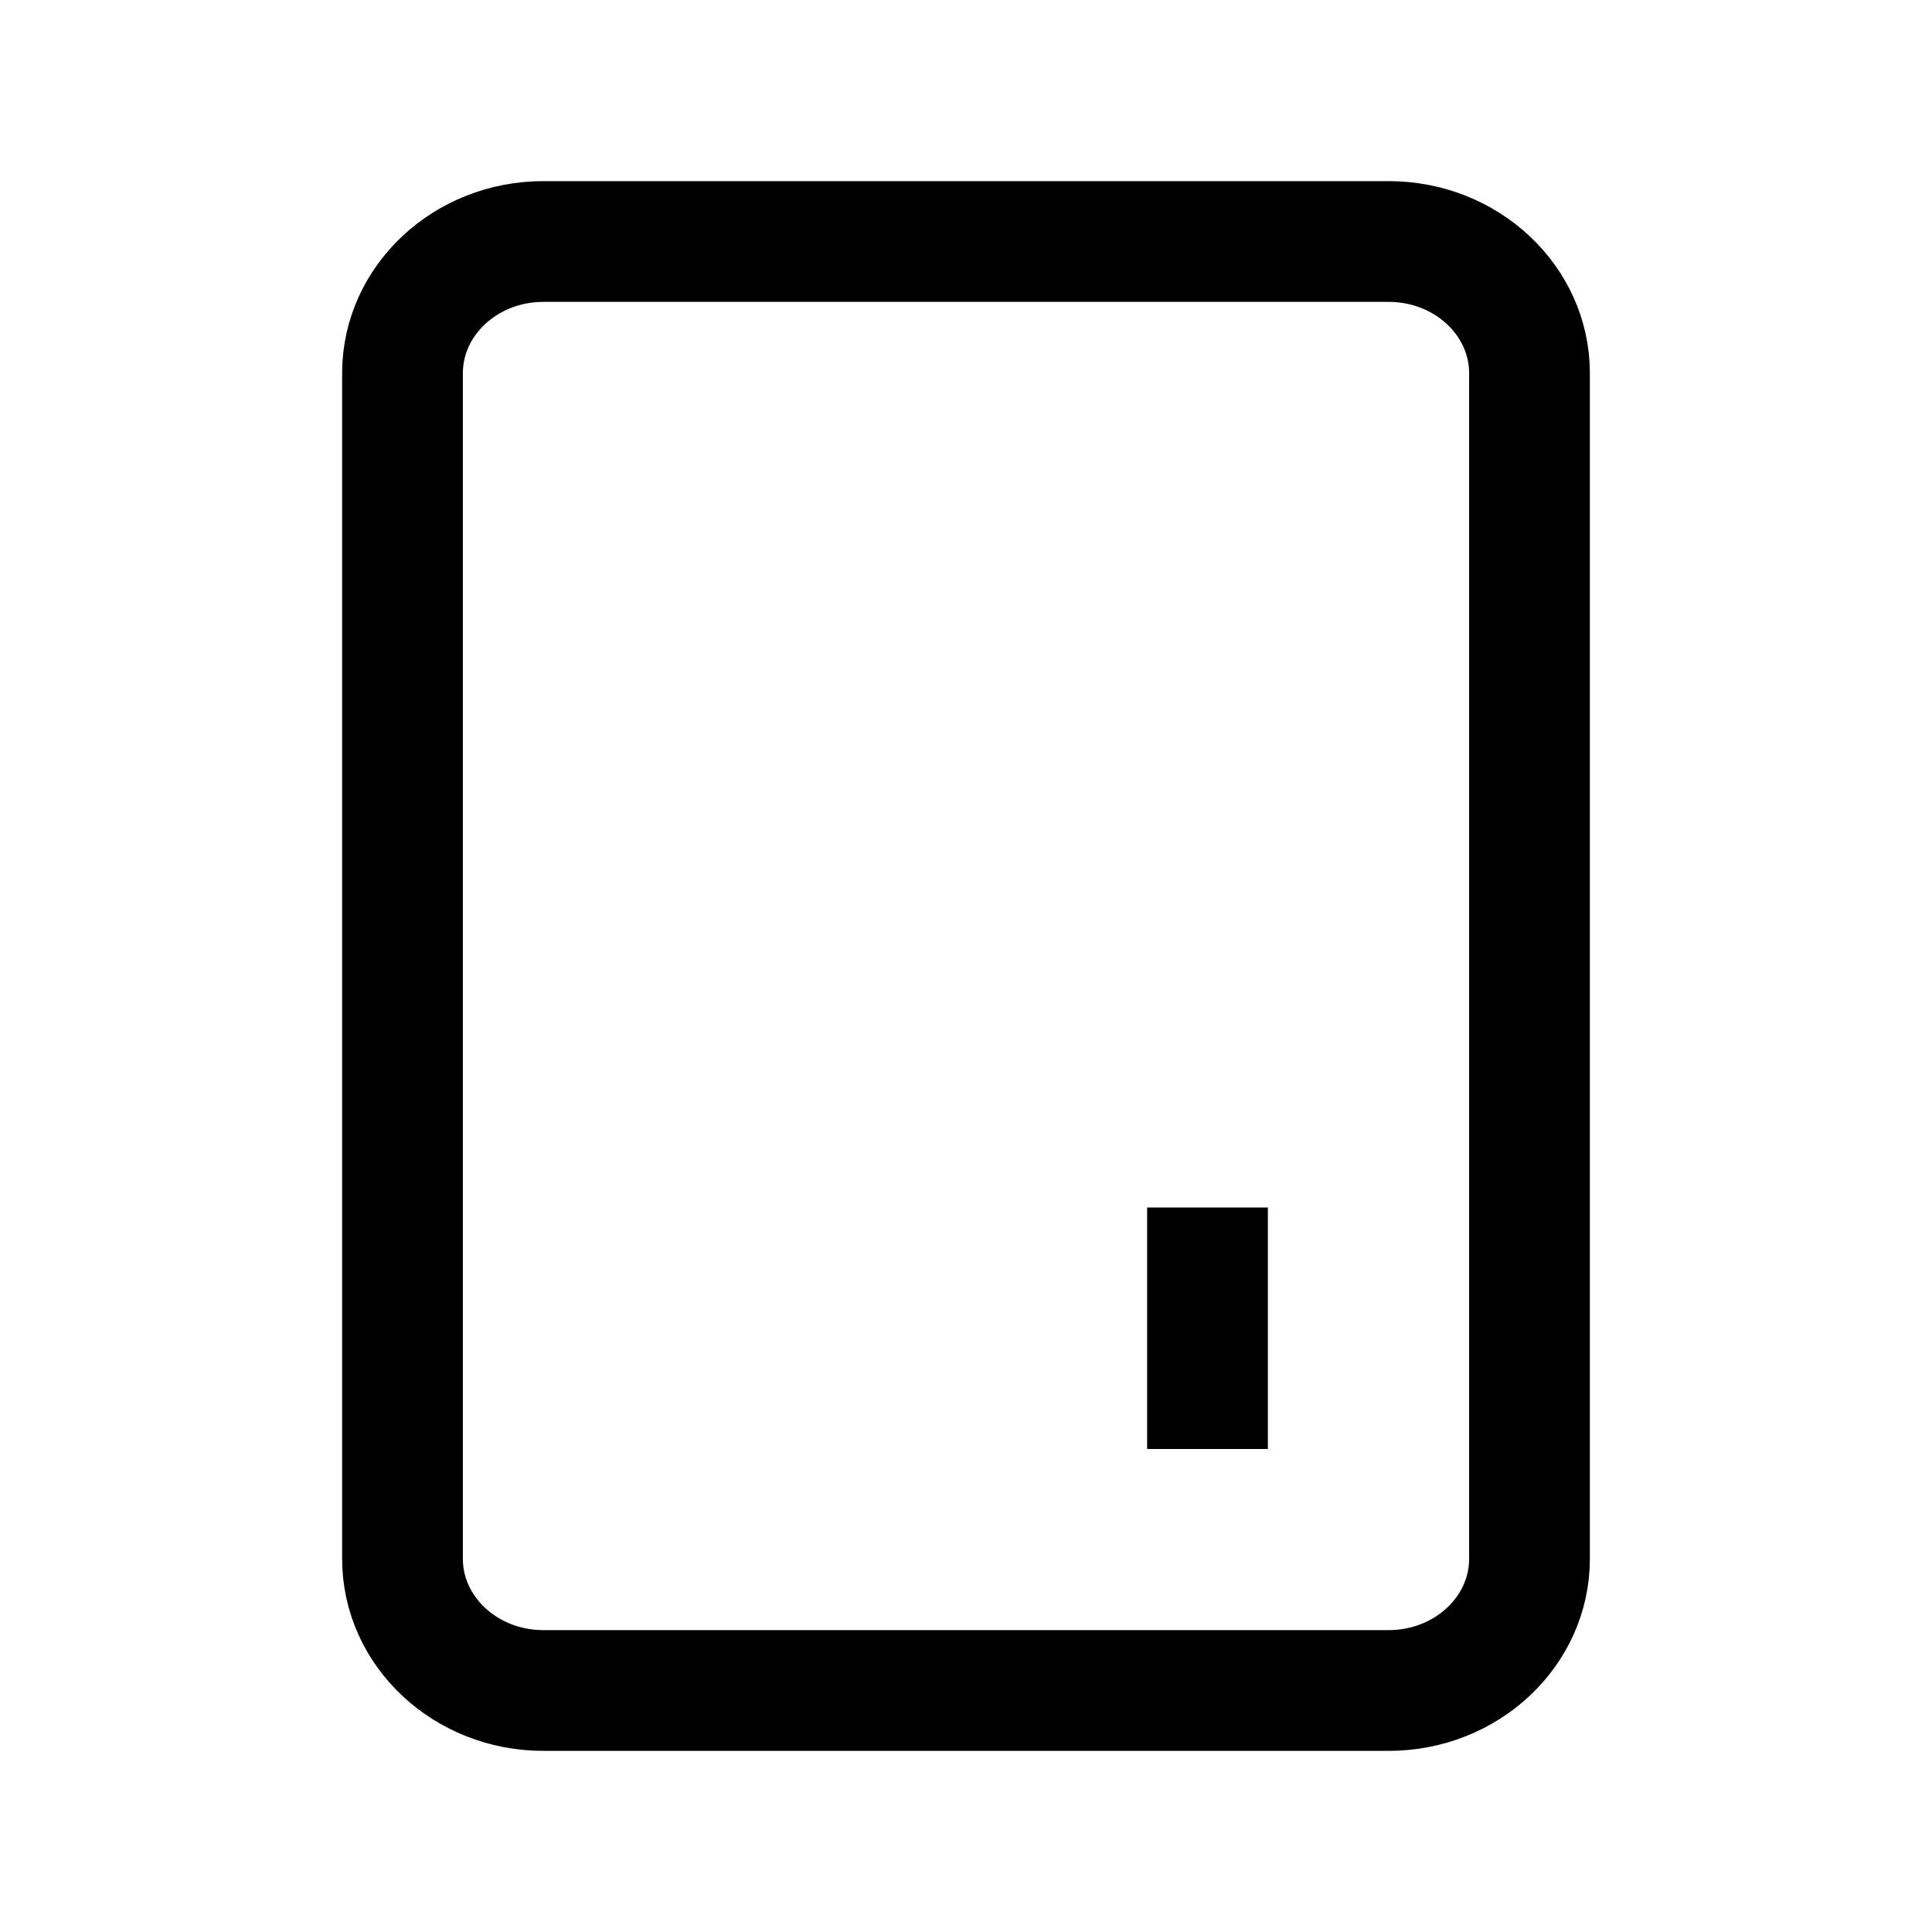 <svg width="24" height="24" viewBox="0 0 24 24" fill="none" xmlns="http://www.w3.org/2000/svg">
<path d="M19 19.364L19 4.636C19 3.733 18.216 3 17.25 3L6.75 3C5.784 3 5 3.733 5 4.636L5 19.364C5 20.267 5.784 21 6.75 21L17.25 21C18.216 21 19 20.267 19 19.364Z" stroke="black" stroke-width="1.5"/>
<path d="M15 15L15 18" stroke="black" stroke-width="1.5"/>
</svg>
